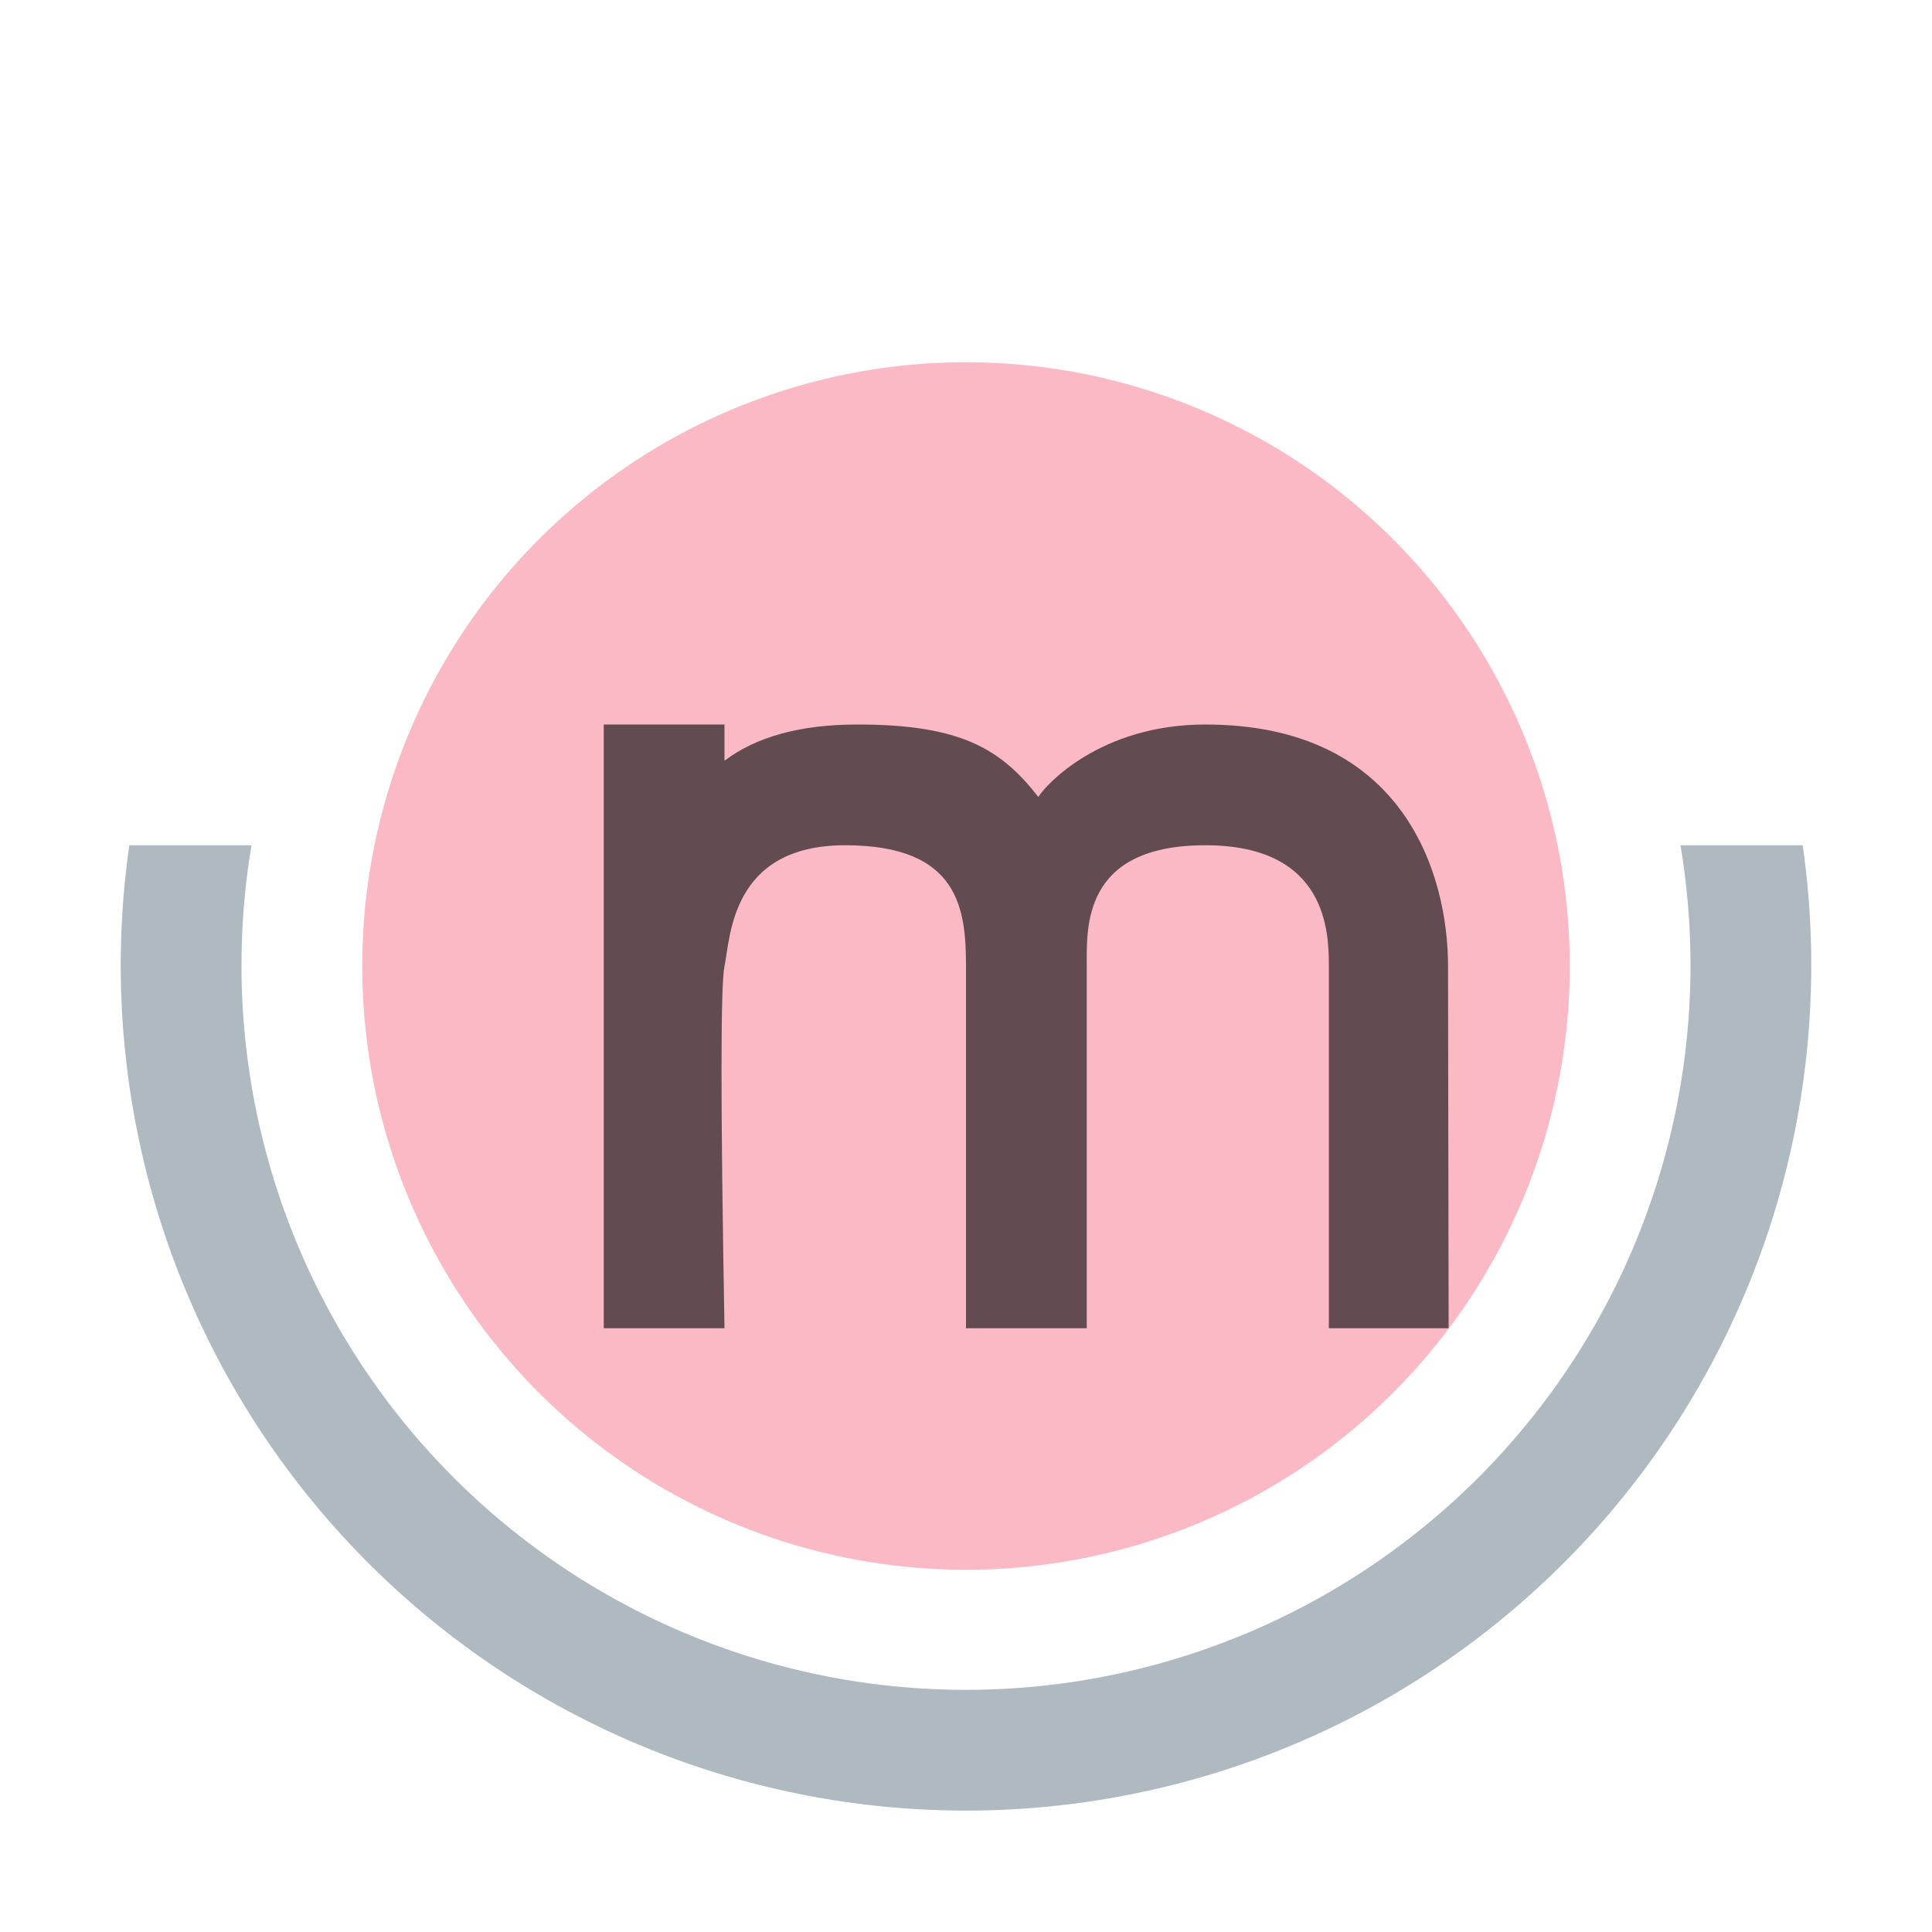 <svg xmlns="http://www.w3.org/2000/svg" width="16" height="16" viewBox="0 0 16 16"><rect id="frame" width="16" height="16" fill="none"/><g fill="none" fill-rule="evenodd"><path fill="#F98B9E" fill-opacity=".6" d="M8 13A5 5 0 1 1 8 3a5 5 0 0 1 0 10z"/><path fill="#9AA7B0" fill-opacity=".8" d="M1.07 7h1.013a6 6 0 1 0 11.834 0h1.012A7 7 0 1 1 1.071 7z"/><path fill="#231F20" fill-opacity=".7" d="M11.992 8c0-.749-.357-2-2.01-2-.87 0-1.324.502-1.383.6C8.284 6.194 7.944 6 7.1 6c-.468 0-.835.1-1.1.3V6H5v5h1c-.033-1.844-.033-2.844 0-3 .05-.234.05-1 1-1s.999.537 1 1v3h1V8c0-.314-.04-1 .982-1s1.022.74 1.023 1v3h.992l-.005-3z"/></g></svg>